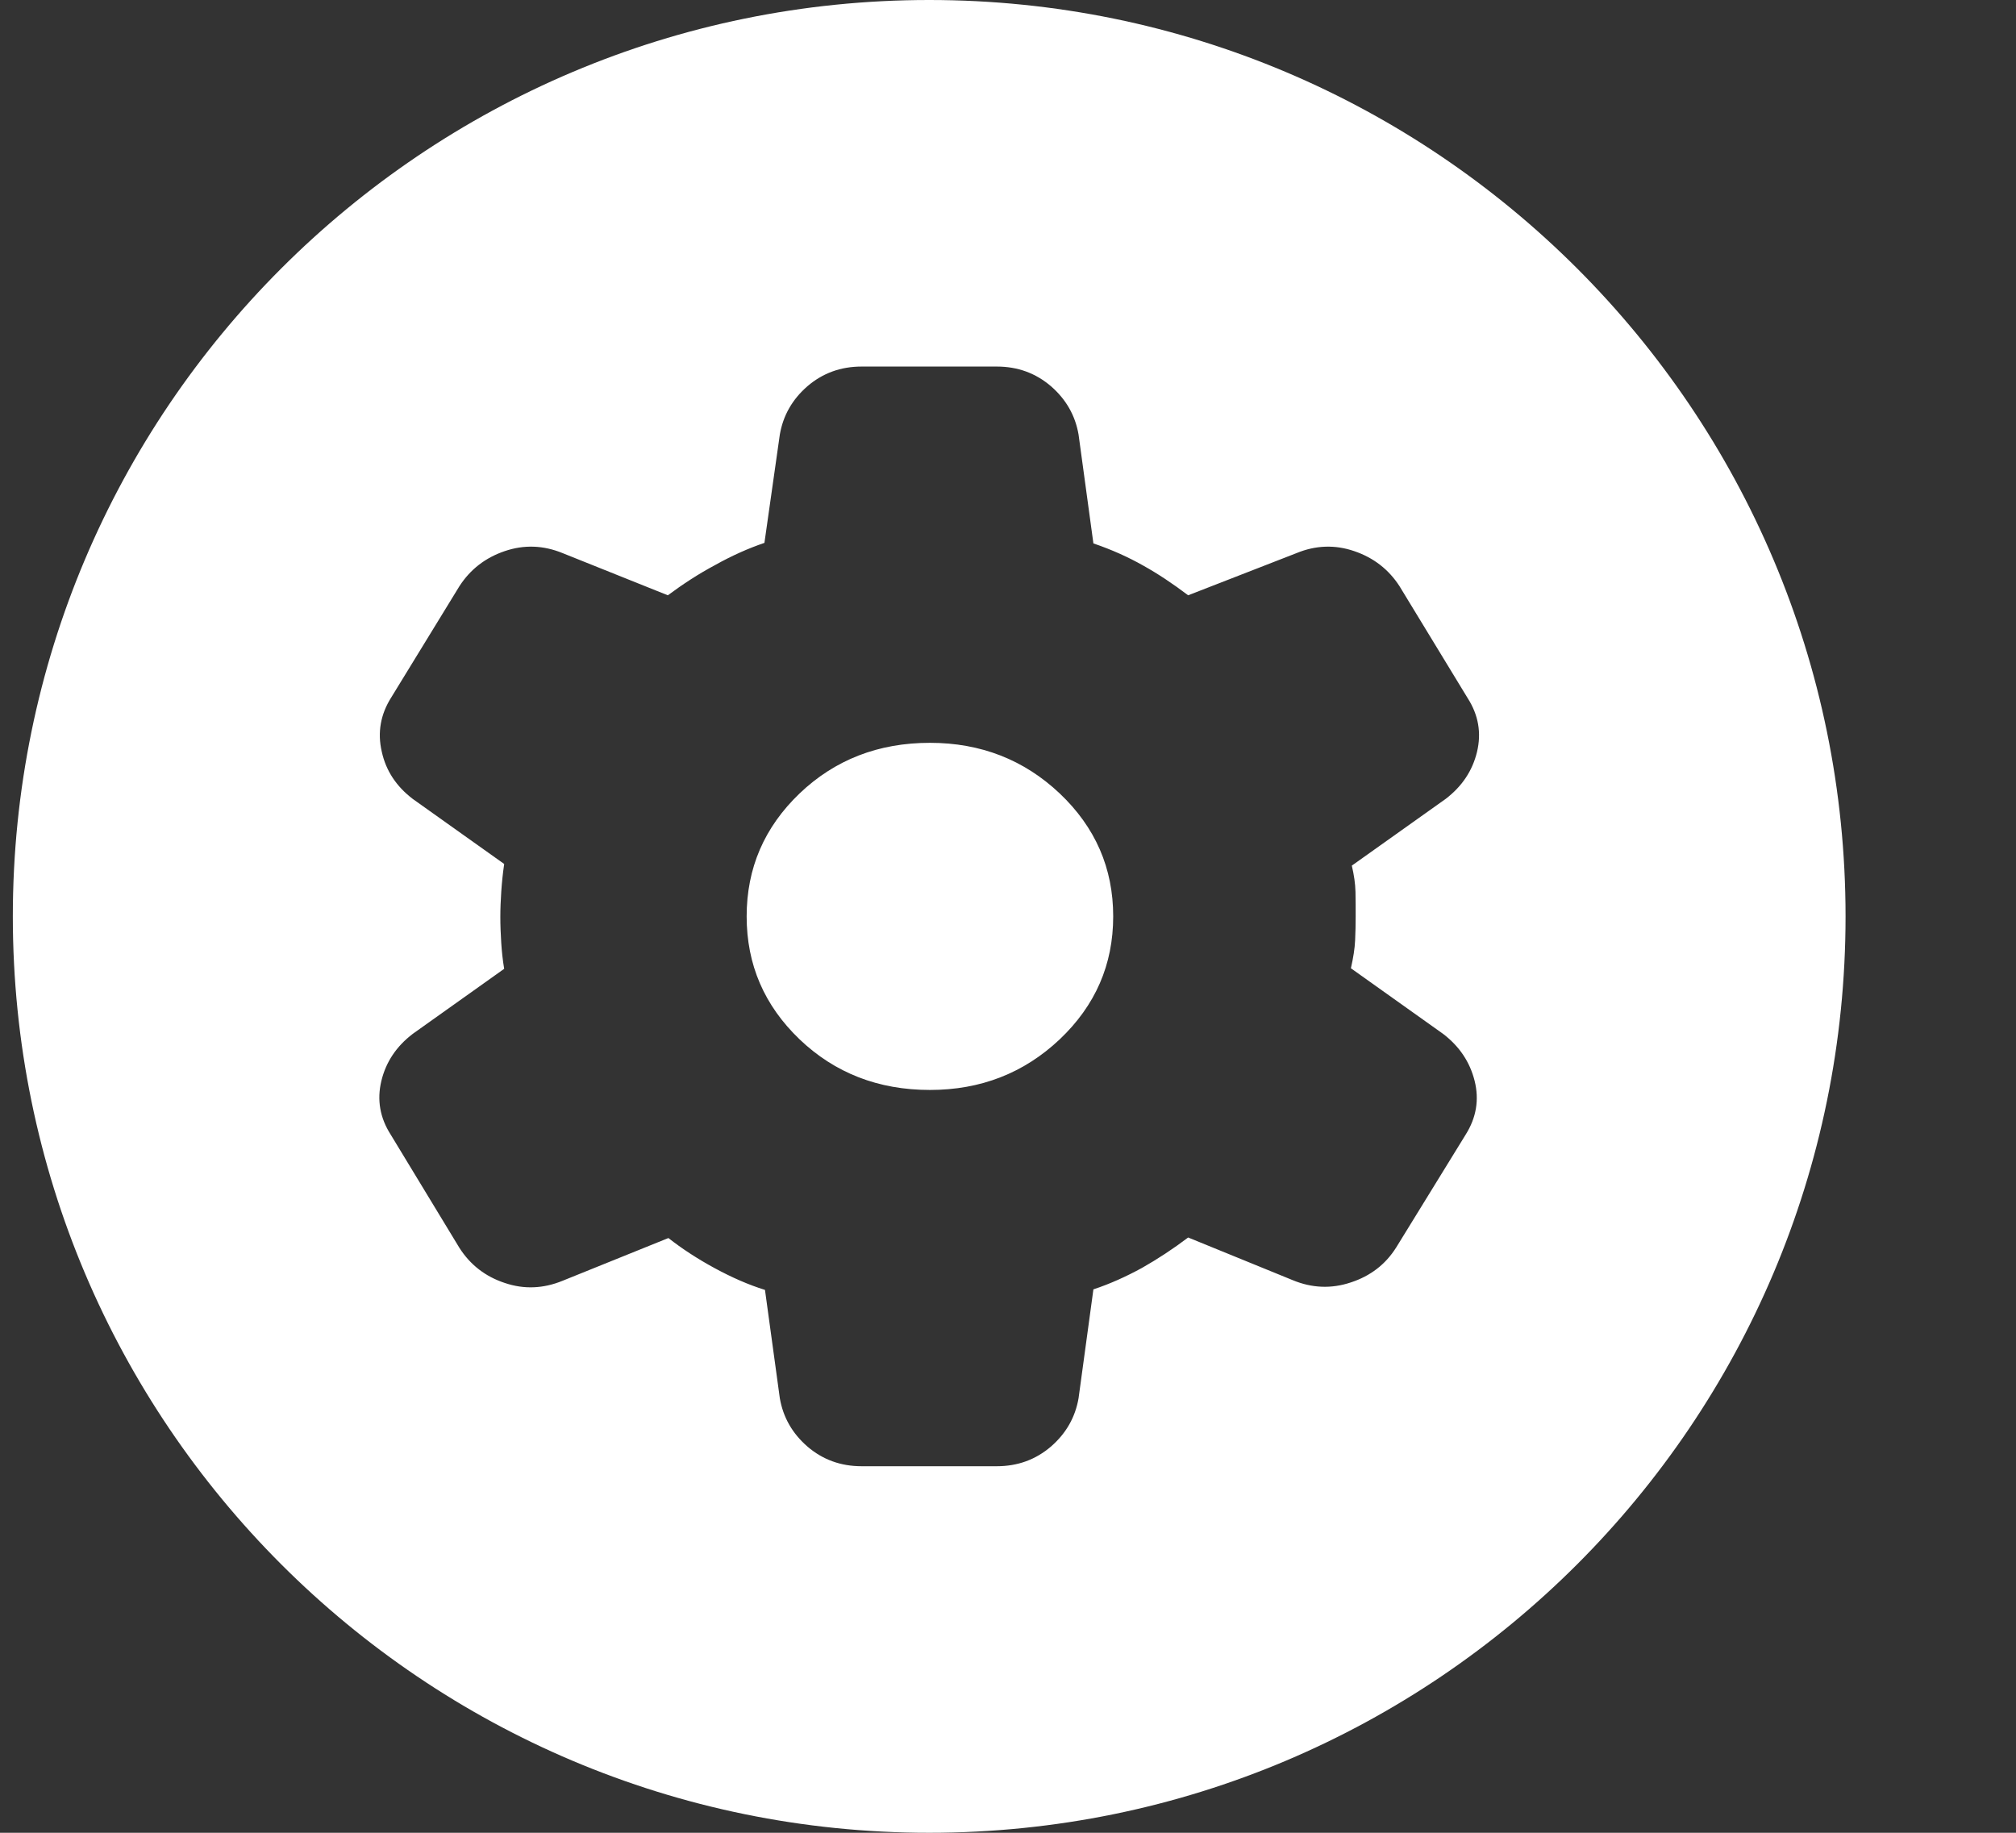 <svg width="11" height="10" viewBox="0 0 11 10" fill="none" xmlns="http://www.w3.org/2000/svg">
<rect x="0" y="0" width="11" height="10" fill="#333333" stroke="none"/>
<path fill-rule="evenodd" clip-rule="evenodd" d="M5.07 10C7.831 10 10.07 7.761 10.07 5C10.07 2.239 7.831 0 5.07 0C2.309 0 0.07 2.239 0.07 5C0.07 7.761 2.309 10 5.07 10ZM4.406 7.893C4.489 7.964 4.587 8 4.701 8H5.439C5.553 8 5.651 7.964 5.734 7.893C5.817 7.821 5.867 7.733 5.885 7.629L5.966 7.035C6.057 7.005 6.145 6.965 6.231 6.918C6.316 6.87 6.401 6.814 6.483 6.752L7.054 6.985C7.158 7.028 7.264 7.033 7.371 6.997C7.478 6.962 7.561 6.898 7.619 6.805L7.997 6.191C8.055 6.099 8.072 6.001 8.046 5.897C8.02 5.794 7.963 5.709 7.874 5.641L7.371 5.283C7.384 5.226 7.392 5.175 7.394 5.131C7.396 5.087 7.397 5.043 7.397 5C7.397 4.955 7.397 4.91 7.396 4.866C7.395 4.822 7.388 4.774 7.376 4.723L7.888 4.359C7.977 4.291 8.034 4.206 8.059 4.103C8.084 3.999 8.067 3.901 8.008 3.809L7.636 3.198C7.577 3.107 7.495 3.043 7.389 3.007C7.284 2.971 7.178 2.975 7.074 3.018L6.483 3.248C6.401 3.186 6.319 3.131 6.238 3.086C6.157 3.04 6.066 2.999 5.966 2.965L5.885 2.371C5.867 2.267 5.817 2.179 5.734 2.107C5.651 2.036 5.553 2 5.439 2H4.701C4.587 2 4.489 2.036 4.406 2.107C4.323 2.179 4.273 2.267 4.255 2.371L4.171 2.962C4.083 2.992 3.993 3.032 3.902 3.083C3.81 3.132 3.725 3.188 3.644 3.248L3.07 3.018C2.965 2.975 2.86 2.971 2.754 3.007C2.648 3.043 2.566 3.107 2.507 3.198L2.135 3.805C2.076 3.898 2.059 3.997 2.083 4.101C2.106 4.206 2.163 4.291 2.252 4.359L2.751 4.714C2.743 4.769 2.738 4.82 2.735 4.866C2.732 4.912 2.73 4.958 2.73 5.003C2.73 5.05 2.732 5.097 2.735 5.145C2.738 5.192 2.743 5.239 2.751 5.286L2.252 5.641C2.163 5.709 2.106 5.794 2.081 5.897C2.056 6.001 2.073 6.099 2.132 6.191L2.507 6.809C2.566 6.901 2.648 6.965 2.754 7C2.86 7.036 2.965 7.031 3.07 6.988L3.647 6.755C3.721 6.813 3.805 6.868 3.899 6.919C3.993 6.97 4.084 7.01 4.174 7.038L4.255 7.629C4.273 7.733 4.323 7.821 4.406 7.893ZM5.782 5.671C5.587 5.855 5.351 5.947 5.074 5.947C4.793 5.947 4.556 5.855 4.363 5.671C4.17 5.486 4.074 5.263 4.074 5C4.074 4.737 4.17 4.514 4.363 4.329C4.556 4.145 4.793 4.053 5.074 4.053C5.351 4.053 5.587 4.145 5.782 4.329C5.977 4.514 6.074 4.737 6.074 5C6.074 5.263 5.977 5.486 5.782 5.671Z" fill="white"/>
</svg>
